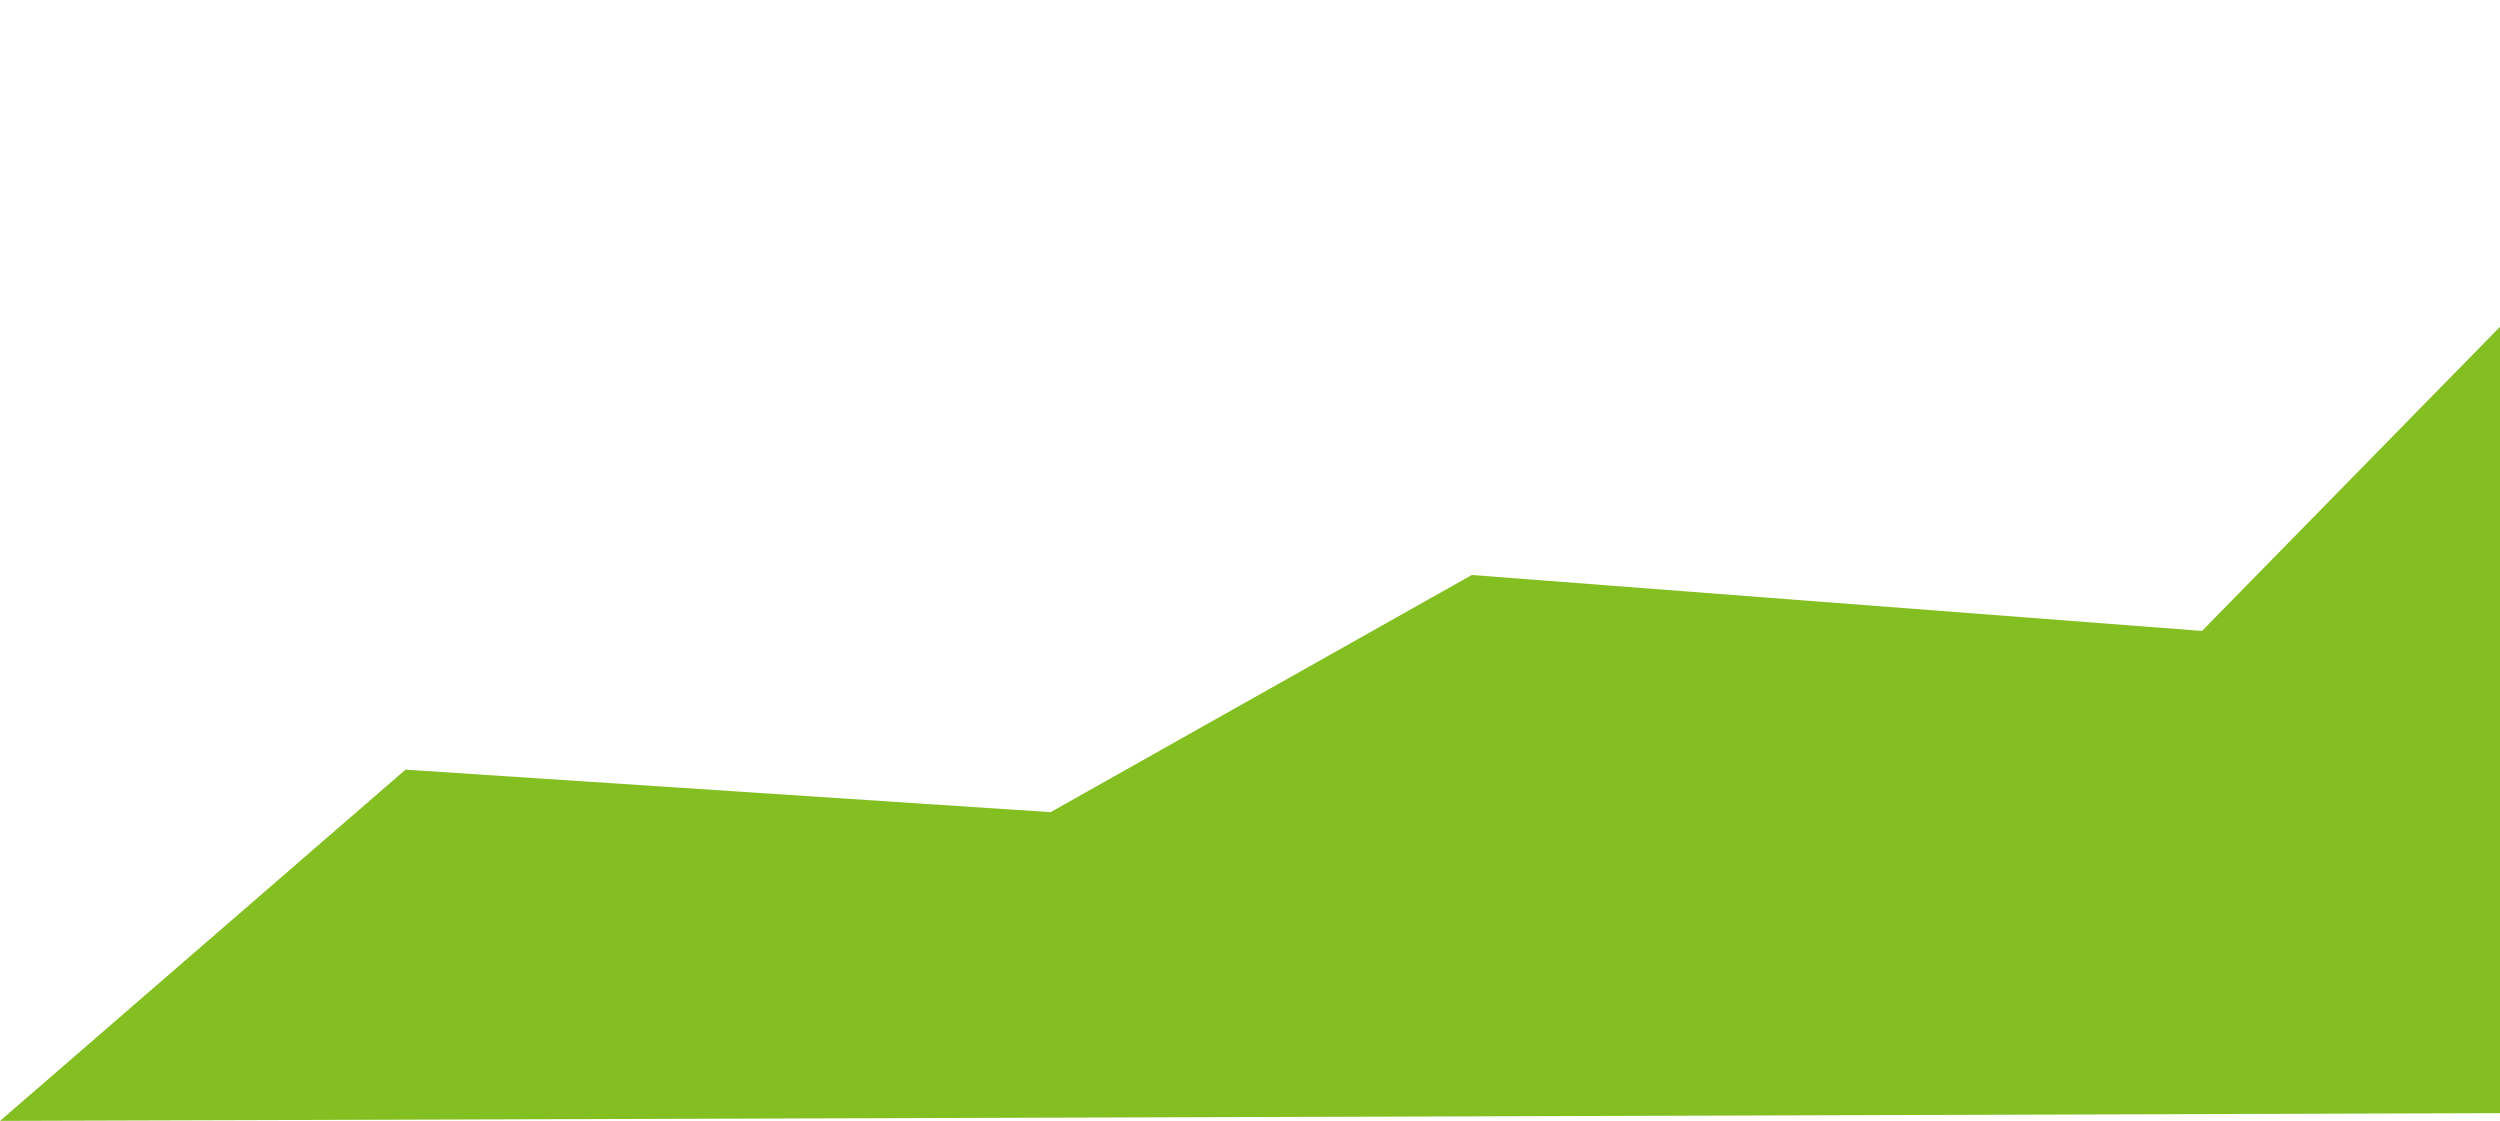 <svg xmlns="http://www.w3.org/2000/svg" width="463" height="207.59" viewBox="0 0 463 207.59">
  <defs>
    <style>
      .cls-1 {
        fill: #84BF22;
        fill-rule: evenodd;
      }
    </style>
  </defs>
  <path id="Shape" class="cls-1" d="M1499.31,1626l-114.5,116.85-135.24-10.36-78,43.92-119.47-7.87-75.094,65.05L1513,1831.93Z" transform="translate(-977 -1626)"/>
</svg>

